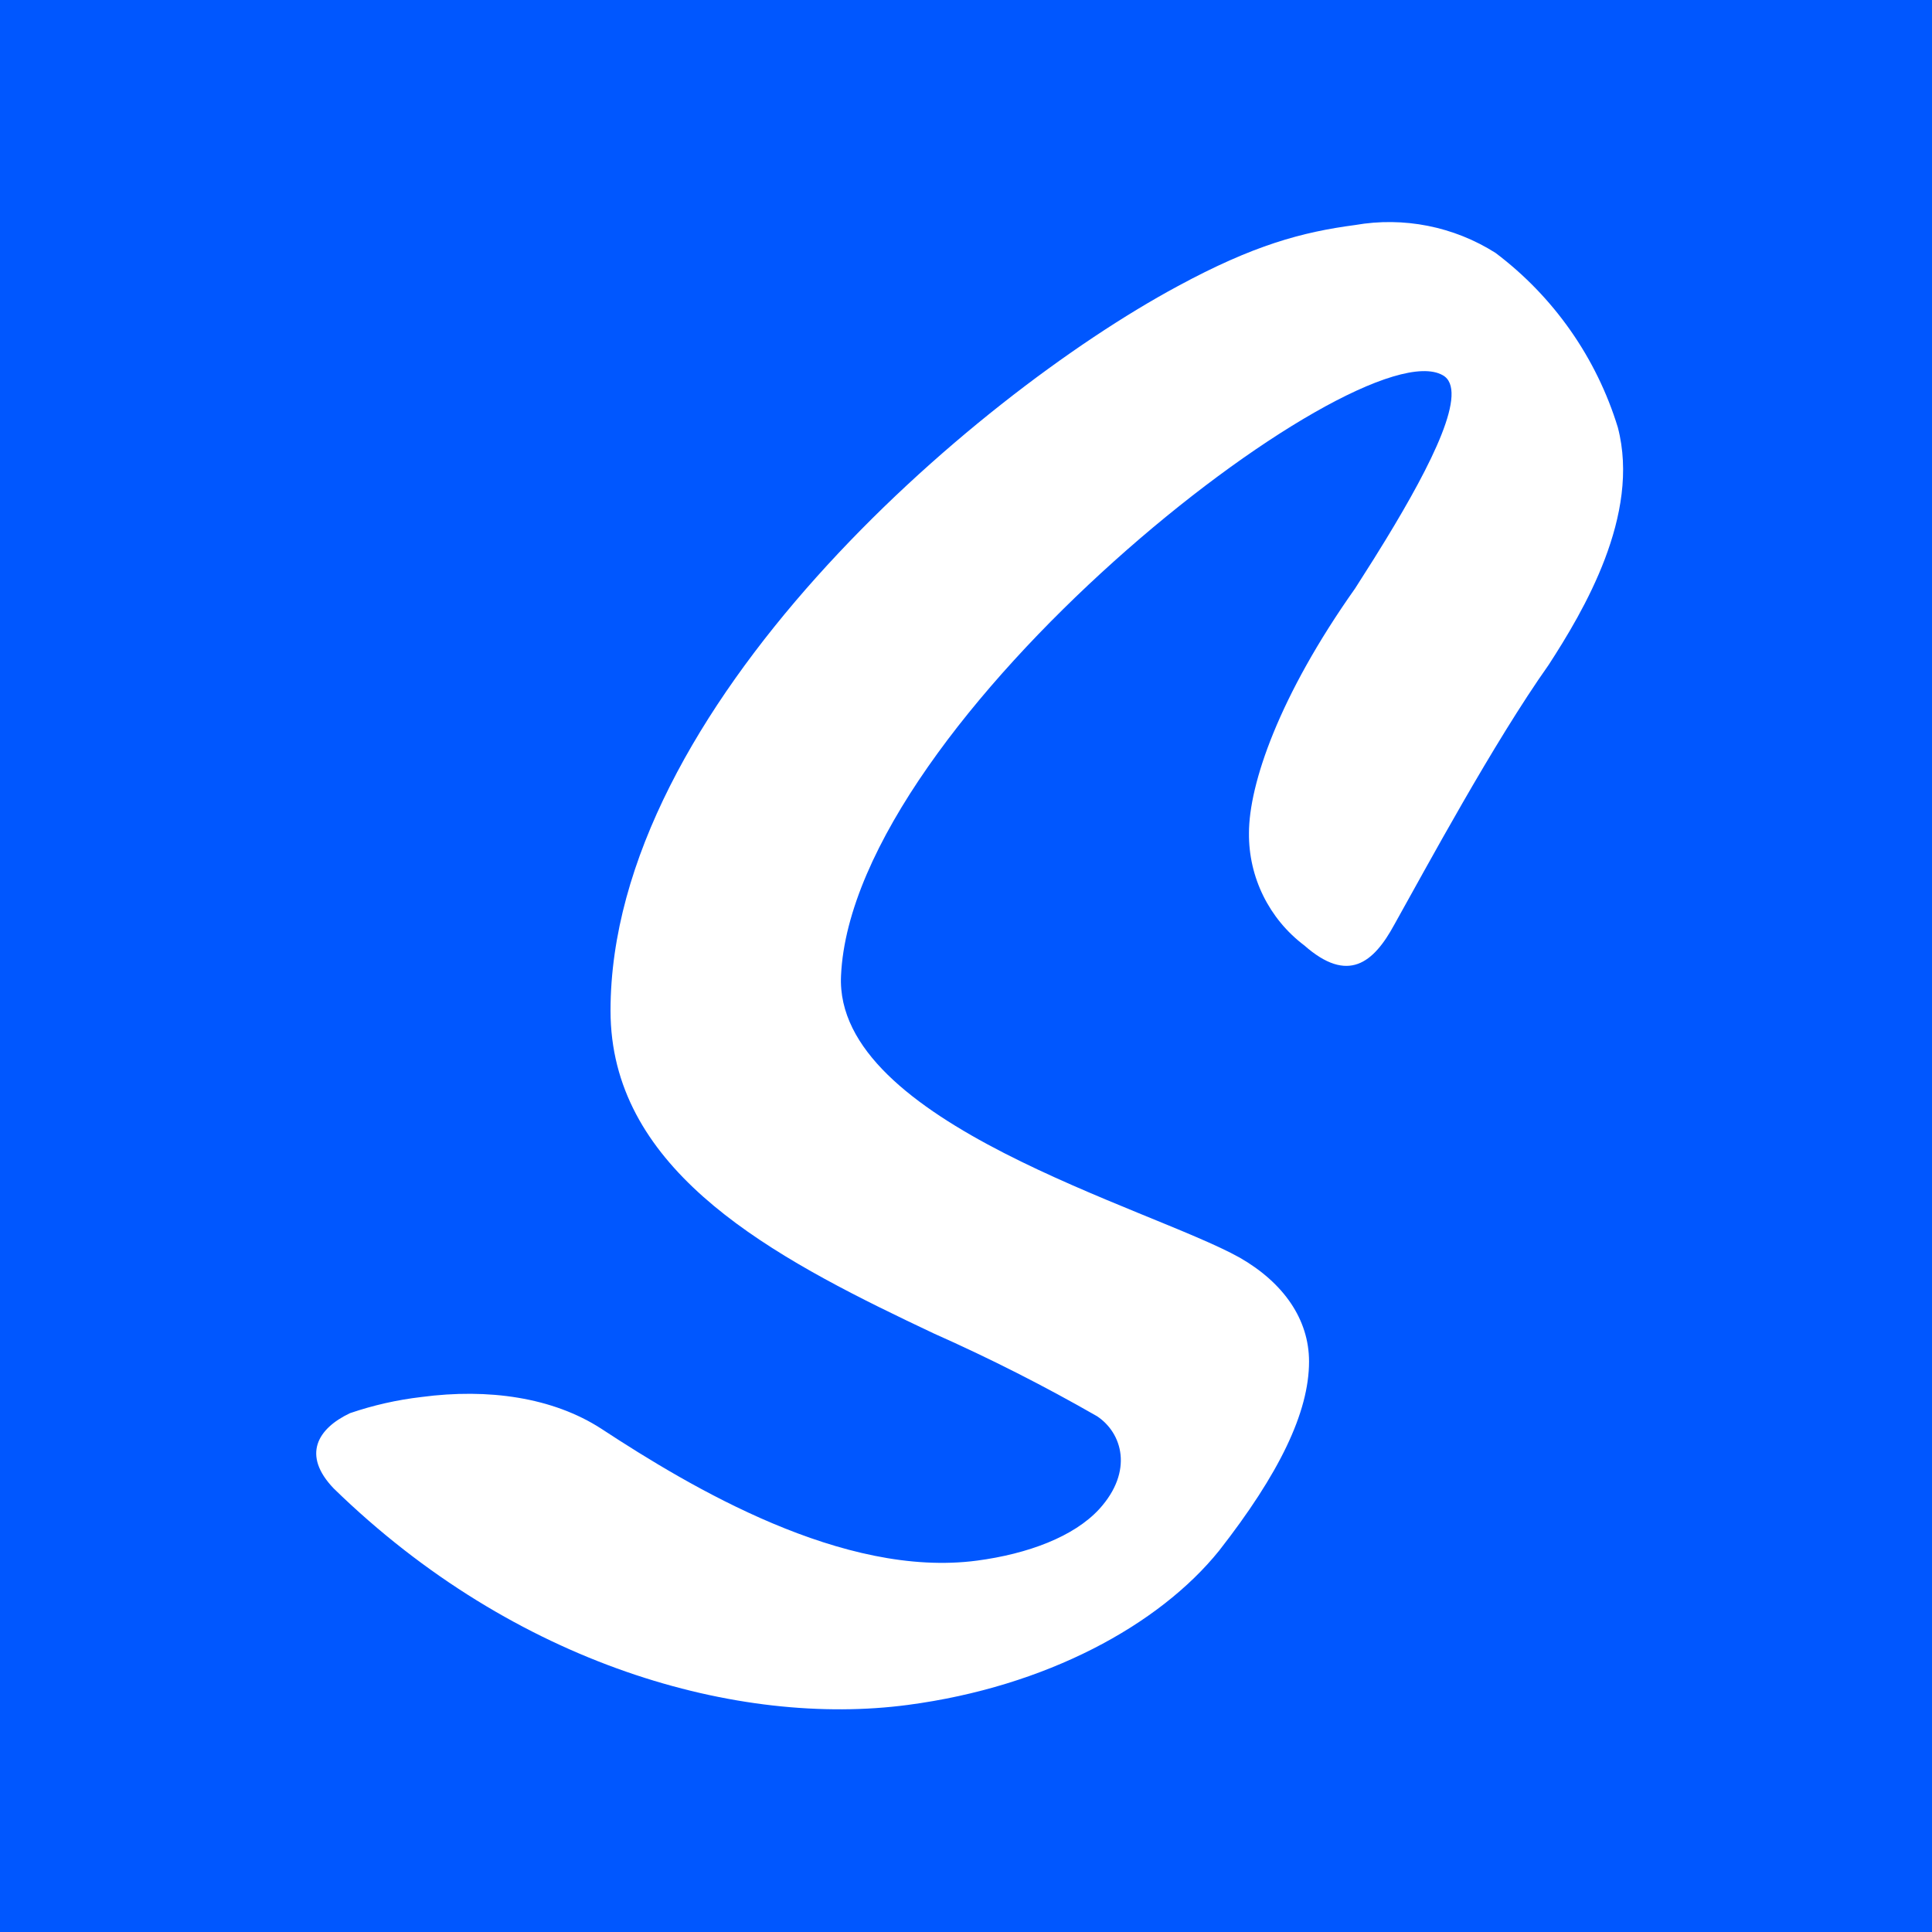 <svg xmlns="http://www.w3.org/2000/svg" width="162.022" height="162.022"><path fill="#0057ff" d="M0 0h162.022v162.022H0z"/><path d="M113.632 18.873c4.084-.716 8.289.118 11.791 2.339 4.874 3.674 8.462 8.795 10.252 14.631 1.929 7.365-2.9 15.436-5.8 19.913-4.642 6.561-10.246 16.964-12.947 21.79-1.74 3.2-3.876 4.974-7.545 1.74-2.954-2.226-4.677-5.721-4.642-9.42 0-4.1 2.513-11.493 8.9-20.517l1.558-2.453 1.023-1.655c3.867-6.343 6.989-12.544 4.77-13.774-7.155-4.068-49.495 28.854-50.462 50.359-.584 12.346 25.906 19.433 33.438 23.643 3.681 2.114 5.811 5.181 5.811 8.71 0 4.275-2.519 9.438-7.545 15.868-5.032 6.241-14.5 11.4-26.1 12.932-14.115 1.871-32.867-3.263-48.144-18.149-2.7-2.812-1.351-5.033 1.357-6.317 1.944-.664 3.953-1.119 5.993-1.356 5.61-.746 11.018.03 15.077 2.653 7.545 4.951 20.309 12.553 31.516 11.067 4.253-.563 8.123-2 10.258-4.328 2.89-3.18 1.922-6.389-.2-7.787-4.439-2.544-9.005-4.859-13.681-6.935l-2.31-1.1c-12.345-5.936-24.8-13.06-24.8-25.969 0-25.278 30.159-51.384 47.566-60.757 6.36-3.446 10.425-4.541 14.866-5.128z" fill="#fff" fill-rule="evenodd"/></svg>
